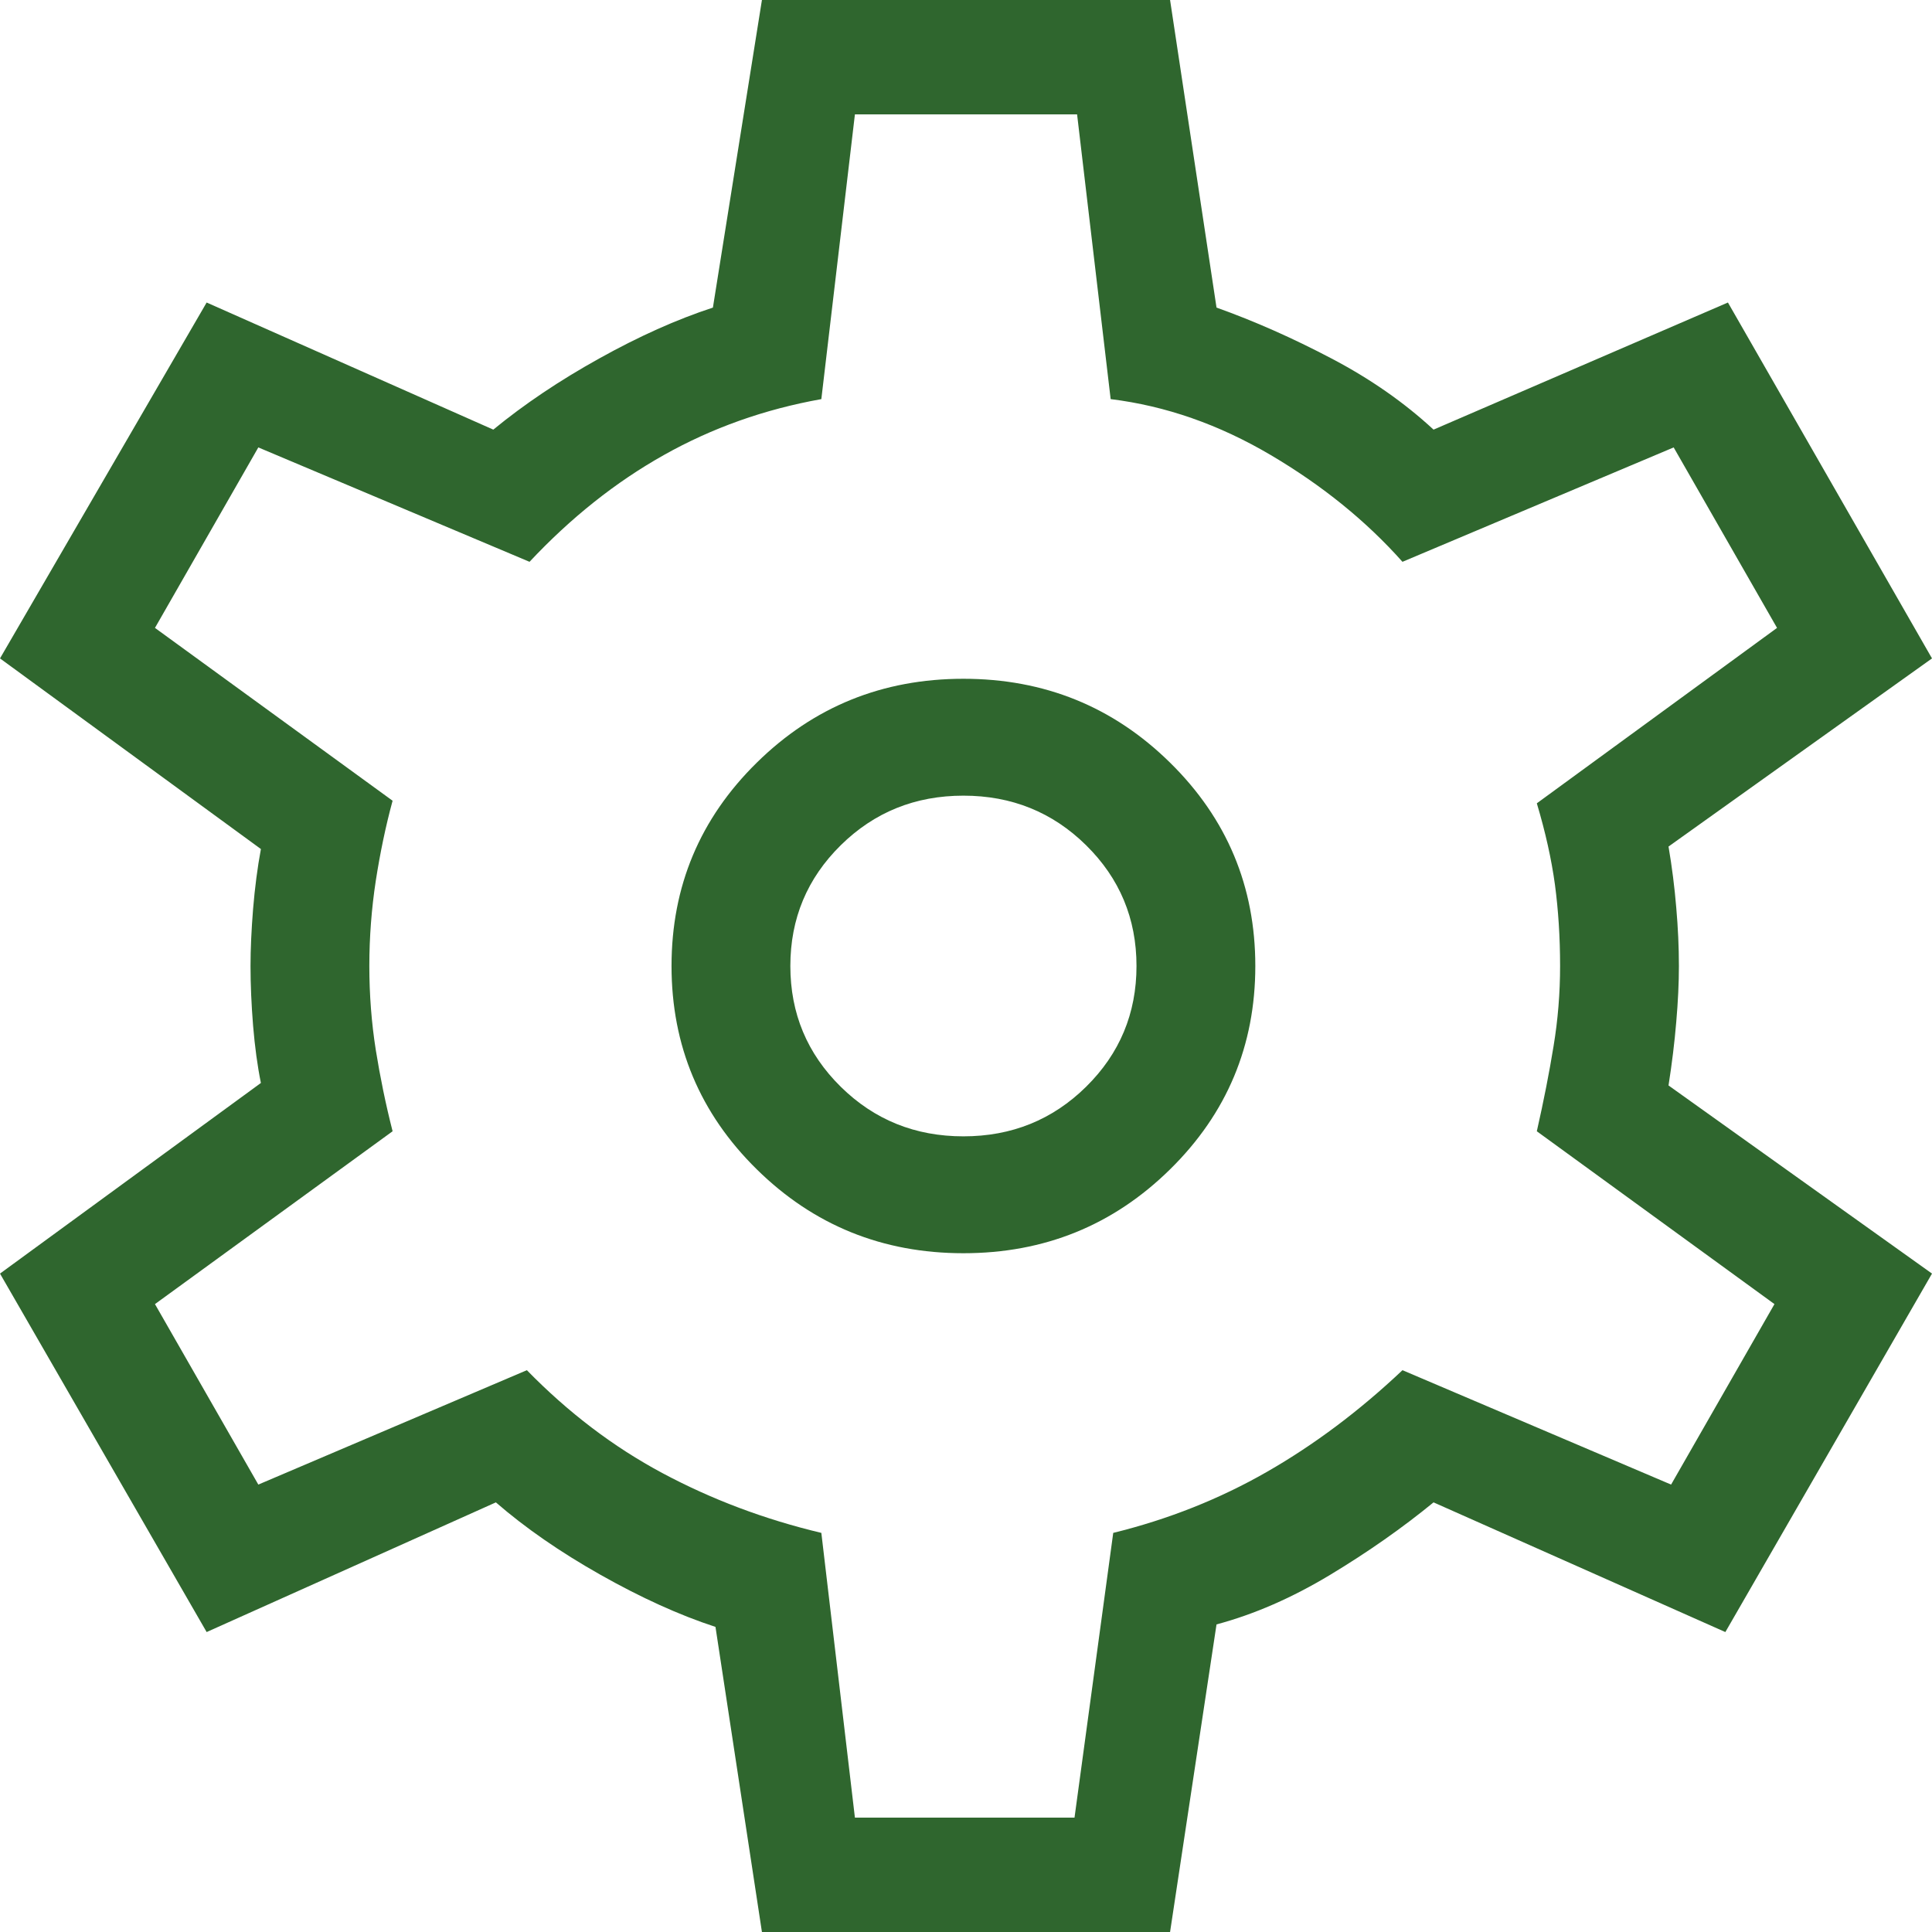 <svg width="24" height="24" viewBox="0 0 24 24" fill="none" xmlns="http://www.w3.org/2000/svg">
<path d="M9.465 24L8.888 20.21C8.438 20.063 7.963 19.847 7.46 19.563C6.957 19.279 6.524 18.979 6.16 18.663L2.567 20.274L0 15.821L3.241 13.453C3.198 13.242 3.166 13.005 3.144 12.742C3.123 12.479 3.112 12.232 3.112 12C3.112 11.79 3.123 11.553 3.144 11.29C3.166 11.026 3.198 10.779 3.241 10.547L0 8.179L2.567 3.758L6.128 5.337C6.513 5.021 6.952 4.726 7.444 4.453C7.936 4.179 8.406 3.968 8.856 3.821L9.465 0H14.535L15.112 3.821C15.583 3.989 16.059 4.2 16.54 4.453C17.021 4.705 17.444 5 17.808 5.337L21.465 3.758L24 8.179L20.727 10.516C20.77 10.768 20.802 11.021 20.823 11.274C20.845 11.526 20.856 11.768 20.856 12C20.856 12.21 20.845 12.442 20.823 12.695C20.802 12.947 20.77 13.21 20.727 13.484L24 15.821L21.433 20.274L17.808 18.663C17.422 18.979 16.995 19.279 16.524 19.563C16.053 19.847 15.583 20.053 15.112 20.179L14.535 24H9.465ZM11.968 15.568C12.973 15.568 13.829 15.221 14.535 14.526C15.241 13.832 15.594 12.989 15.594 12C15.594 11.011 15.241 10.168 14.535 9.474C13.829 8.779 12.973 8.432 11.968 8.432C10.963 8.432 10.107 8.779 9.401 9.474C8.695 10.168 8.342 11.011 8.342 12C8.342 12.989 8.695 13.832 9.401 14.526C10.107 15.221 10.963 15.568 11.968 15.568ZM11.968 14.116C11.369 14.116 10.861 13.911 10.444 13.5C10.027 13.089 9.818 12.589 9.818 12C9.818 11.411 10.027 10.911 10.444 10.5C10.861 10.089 11.369 9.884 11.968 9.884C12.567 9.884 13.075 10.089 13.492 10.5C13.909 10.911 14.118 11.411 14.118 12C14.118 12.589 13.909 13.089 13.492 13.5C13.075 13.911 12.567 14.116 11.968 14.116ZM10.62 22.579H13.348L13.829 19.042C14.513 18.874 15.15 18.621 15.738 18.284C16.326 17.947 16.888 17.526 17.422 17.021L20.759 18.442L22.043 16.2L19.091 14.053C19.177 13.674 19.246 13.321 19.299 12.995C19.353 12.668 19.38 12.337 19.38 12C19.38 11.642 19.358 11.305 19.316 10.989C19.273 10.674 19.198 10.337 19.091 9.979L22.075 7.8L20.791 5.558L17.422 6.979C16.973 6.474 16.428 6.032 15.786 5.653C15.144 5.274 14.481 5.042 13.797 4.958L13.38 1.421H10.62L10.203 4.958C9.497 5.084 8.845 5.316 8.246 5.653C7.647 5.989 7.091 6.432 6.578 6.979L3.209 5.558L1.925 7.8L4.877 9.947C4.791 10.263 4.722 10.595 4.668 10.942C4.615 11.29 4.588 11.642 4.588 12C4.588 12.358 4.615 12.705 4.668 13.042C4.722 13.379 4.791 13.716 4.877 14.053L1.925 16.2L3.209 18.442L6.545 17.021C7.059 17.547 7.62 17.974 8.23 18.3C8.84 18.626 9.497 18.874 10.203 19.042L10.62 22.579Z" fill="#2F662E"/>
</svg>
